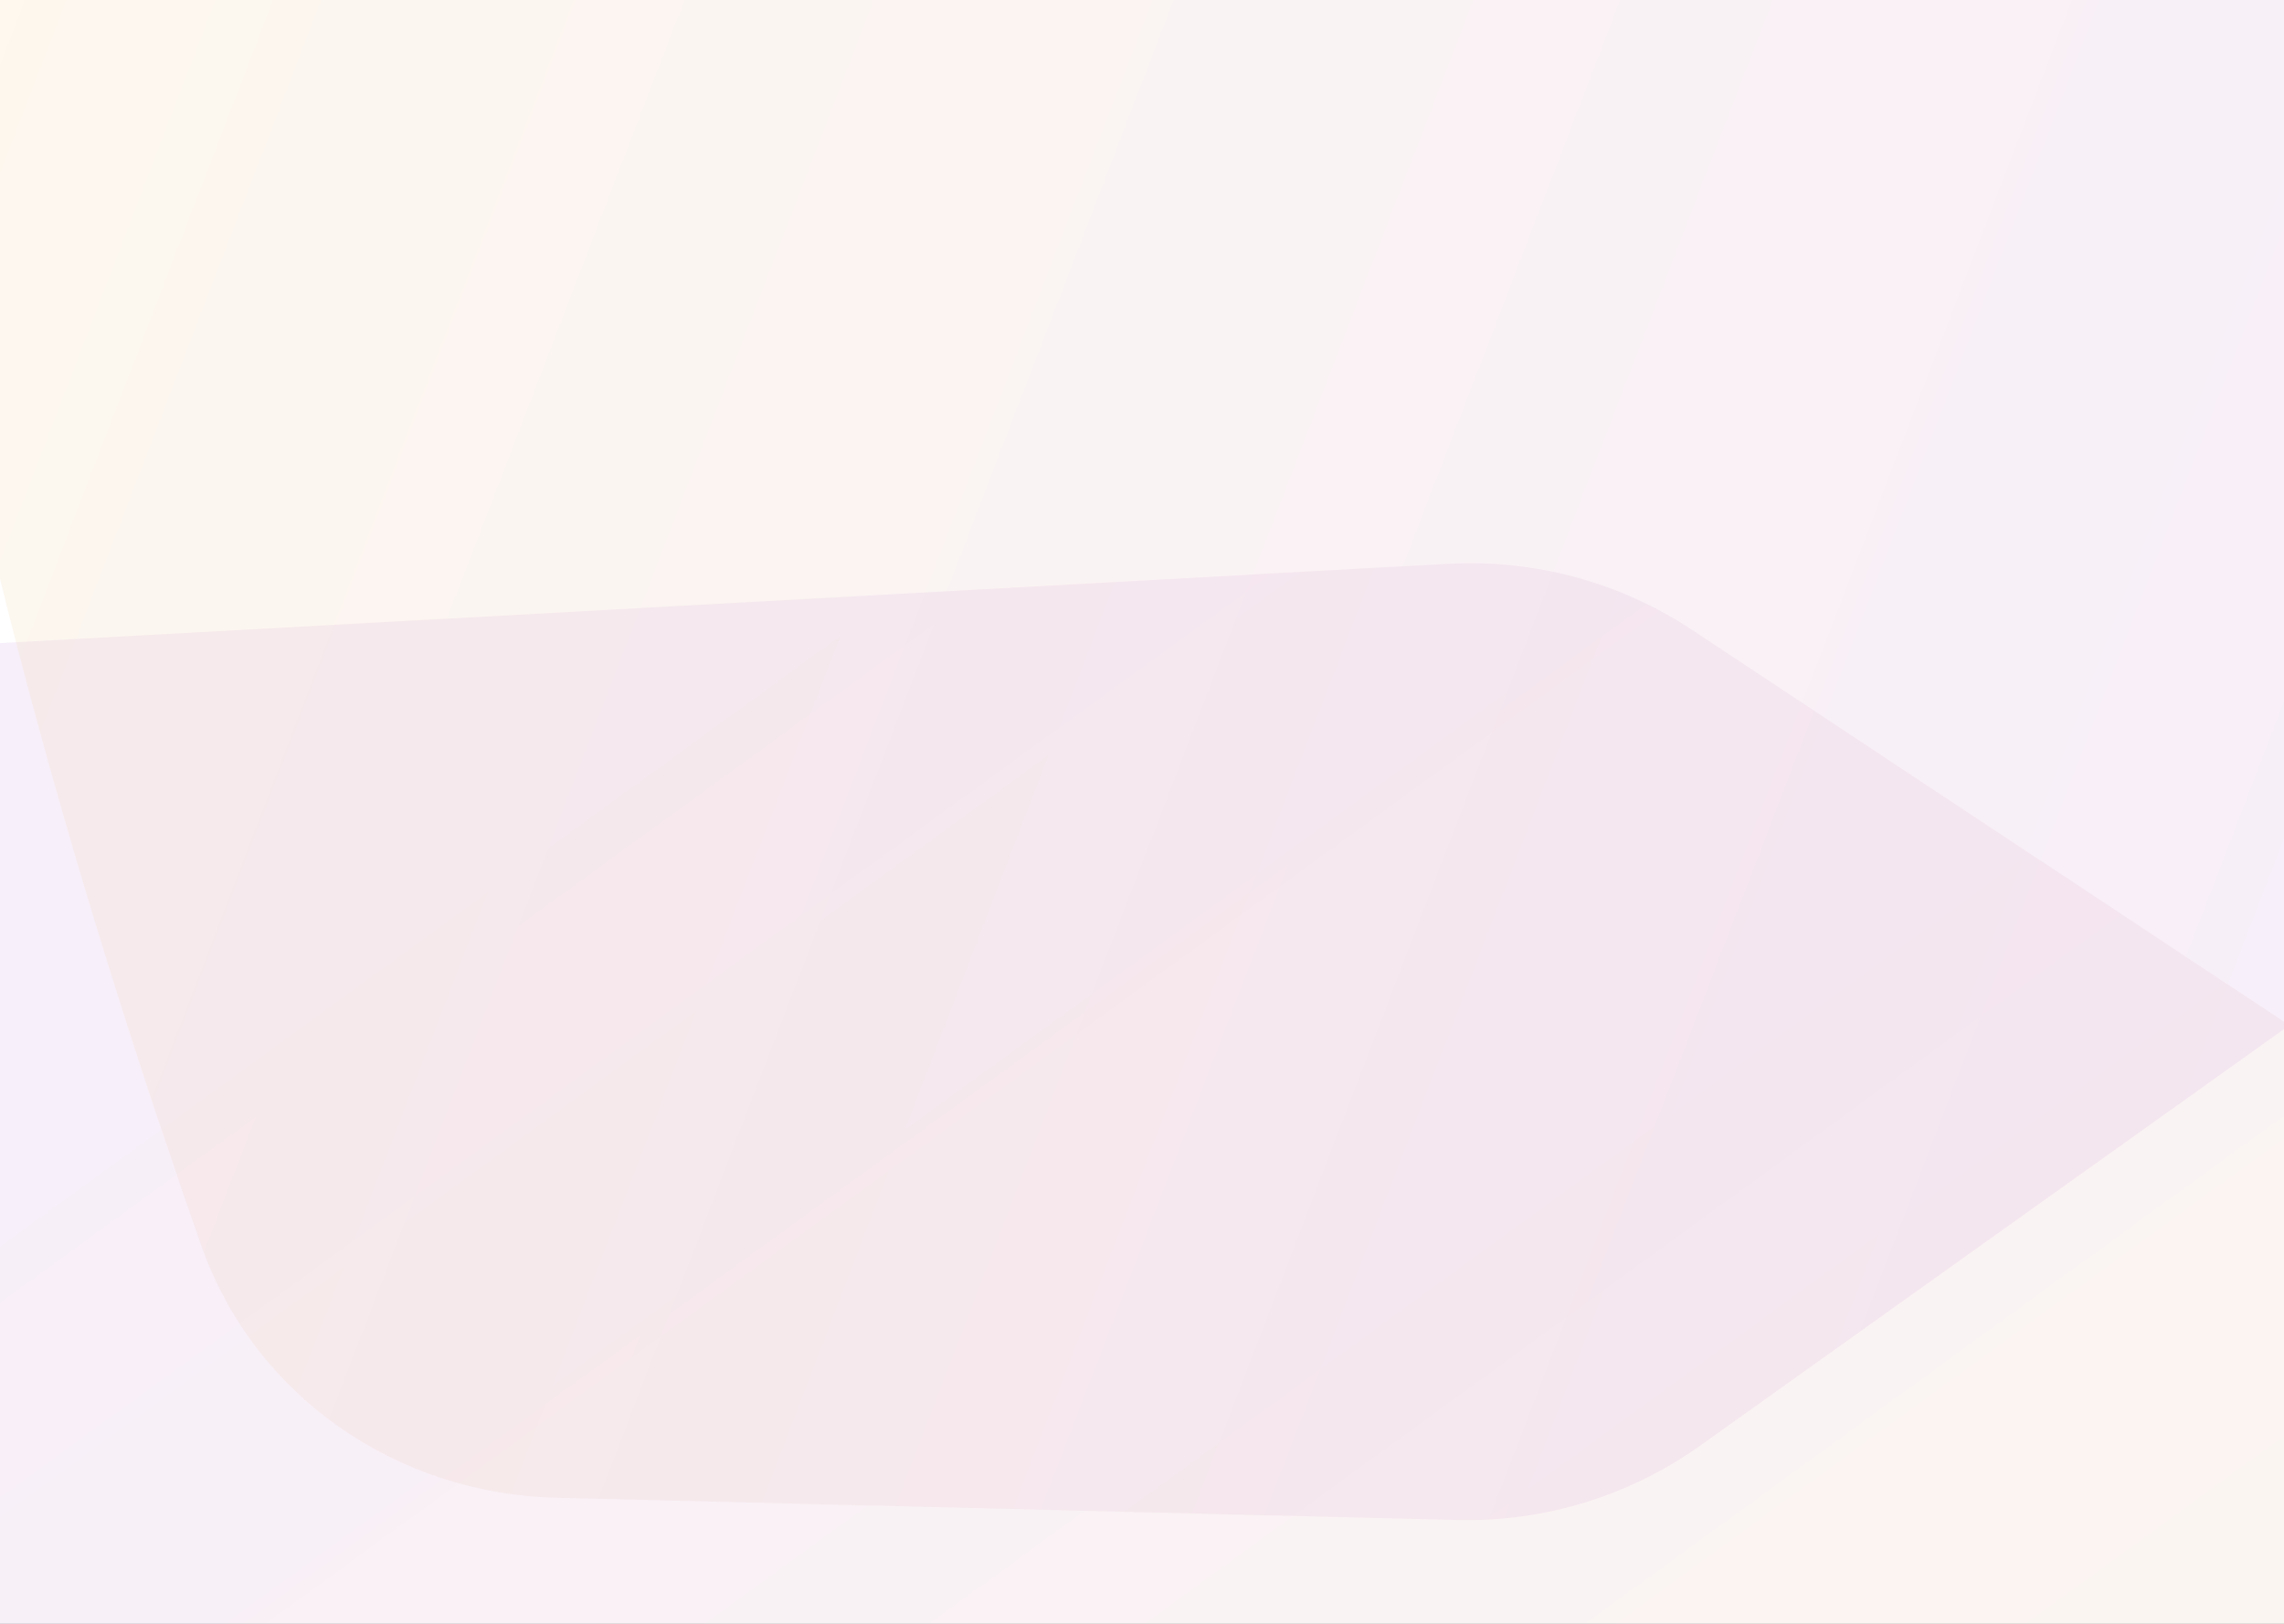 <svg width="1440" height="1024" viewBox="0 0 1440 1024" fill="none" xmlns="http://www.w3.org/2000/svg">
<rect x="0" y="0" width="1440" height="1024" fill="#333333" stroke="none"/>
<g clip-path="url(#clip0_22_376)">
<rect width="1440" height="1024" fill="white"/>
<path opacity="0.25" fill-rule="evenodd" clip-rule="evenodd" d="M1491.15 678.191C1576.58 734.753 1619.44 837.281 1594.7 936.708C1506.12 1292.67 1264.42 2087.47 904.517 1920.56C605.26 1781.79 109.614 1195.35 -201.081 801.283C-325.174 643.894 -218.712 417.528 -18.586 406.568L913.229 355.533C967.545 352.559 1021.37 367.17 1066.73 397.2L1491.15 678.191Z" fill="url(#paint0_linear_22_376)"/>
<path opacity="0.25" fill-rule="evenodd" clip-rule="evenodd" d="M350.528 944.492C249.752 942.002 160.286 880.43 126.856 785.328C-1.121 421.259 -265.137 -461.702 162.754 -515.773C521.776 -561.142 1341.96 -297.92 1851.24 -116.448C2039.91 -49.221 2070.85 198.845 1907.81 315.182L1072.05 911.553C1027.42 943.399 973.657 959.886 918.848 958.532L350.528 944.492Z" fill="url(#paint1_linear_22_376)"/>
</g>
<defs>
<linearGradient id="paint0_linear_22_376" x1="2328.64" y1="1313.97" x2="1252.35" y2="-166.767" gradientUnits="userSpaceOnUse">
<stop stop-color="#FFECB3" stop-opacity="0.995"/>
<stop offset="1" stop-color="#E1BEE7"/>
</linearGradient>
<linearGradient id="paint1_linear_22_376" x1="-760.495" y1="844.478" x2="1086.82" y2="1553.29" gradientUnits="userSpaceOnUse">
<stop stop-color="#FFECB3" stop-opacity="0.995"/>
<stop offset="1" stop-color="#E1BEE7"/>
</linearGradient>
<clipPath id="clip0_22_376">
<rect width="1440" height="1024" fill="white"/>
</clipPath>
</defs>
</svg>
